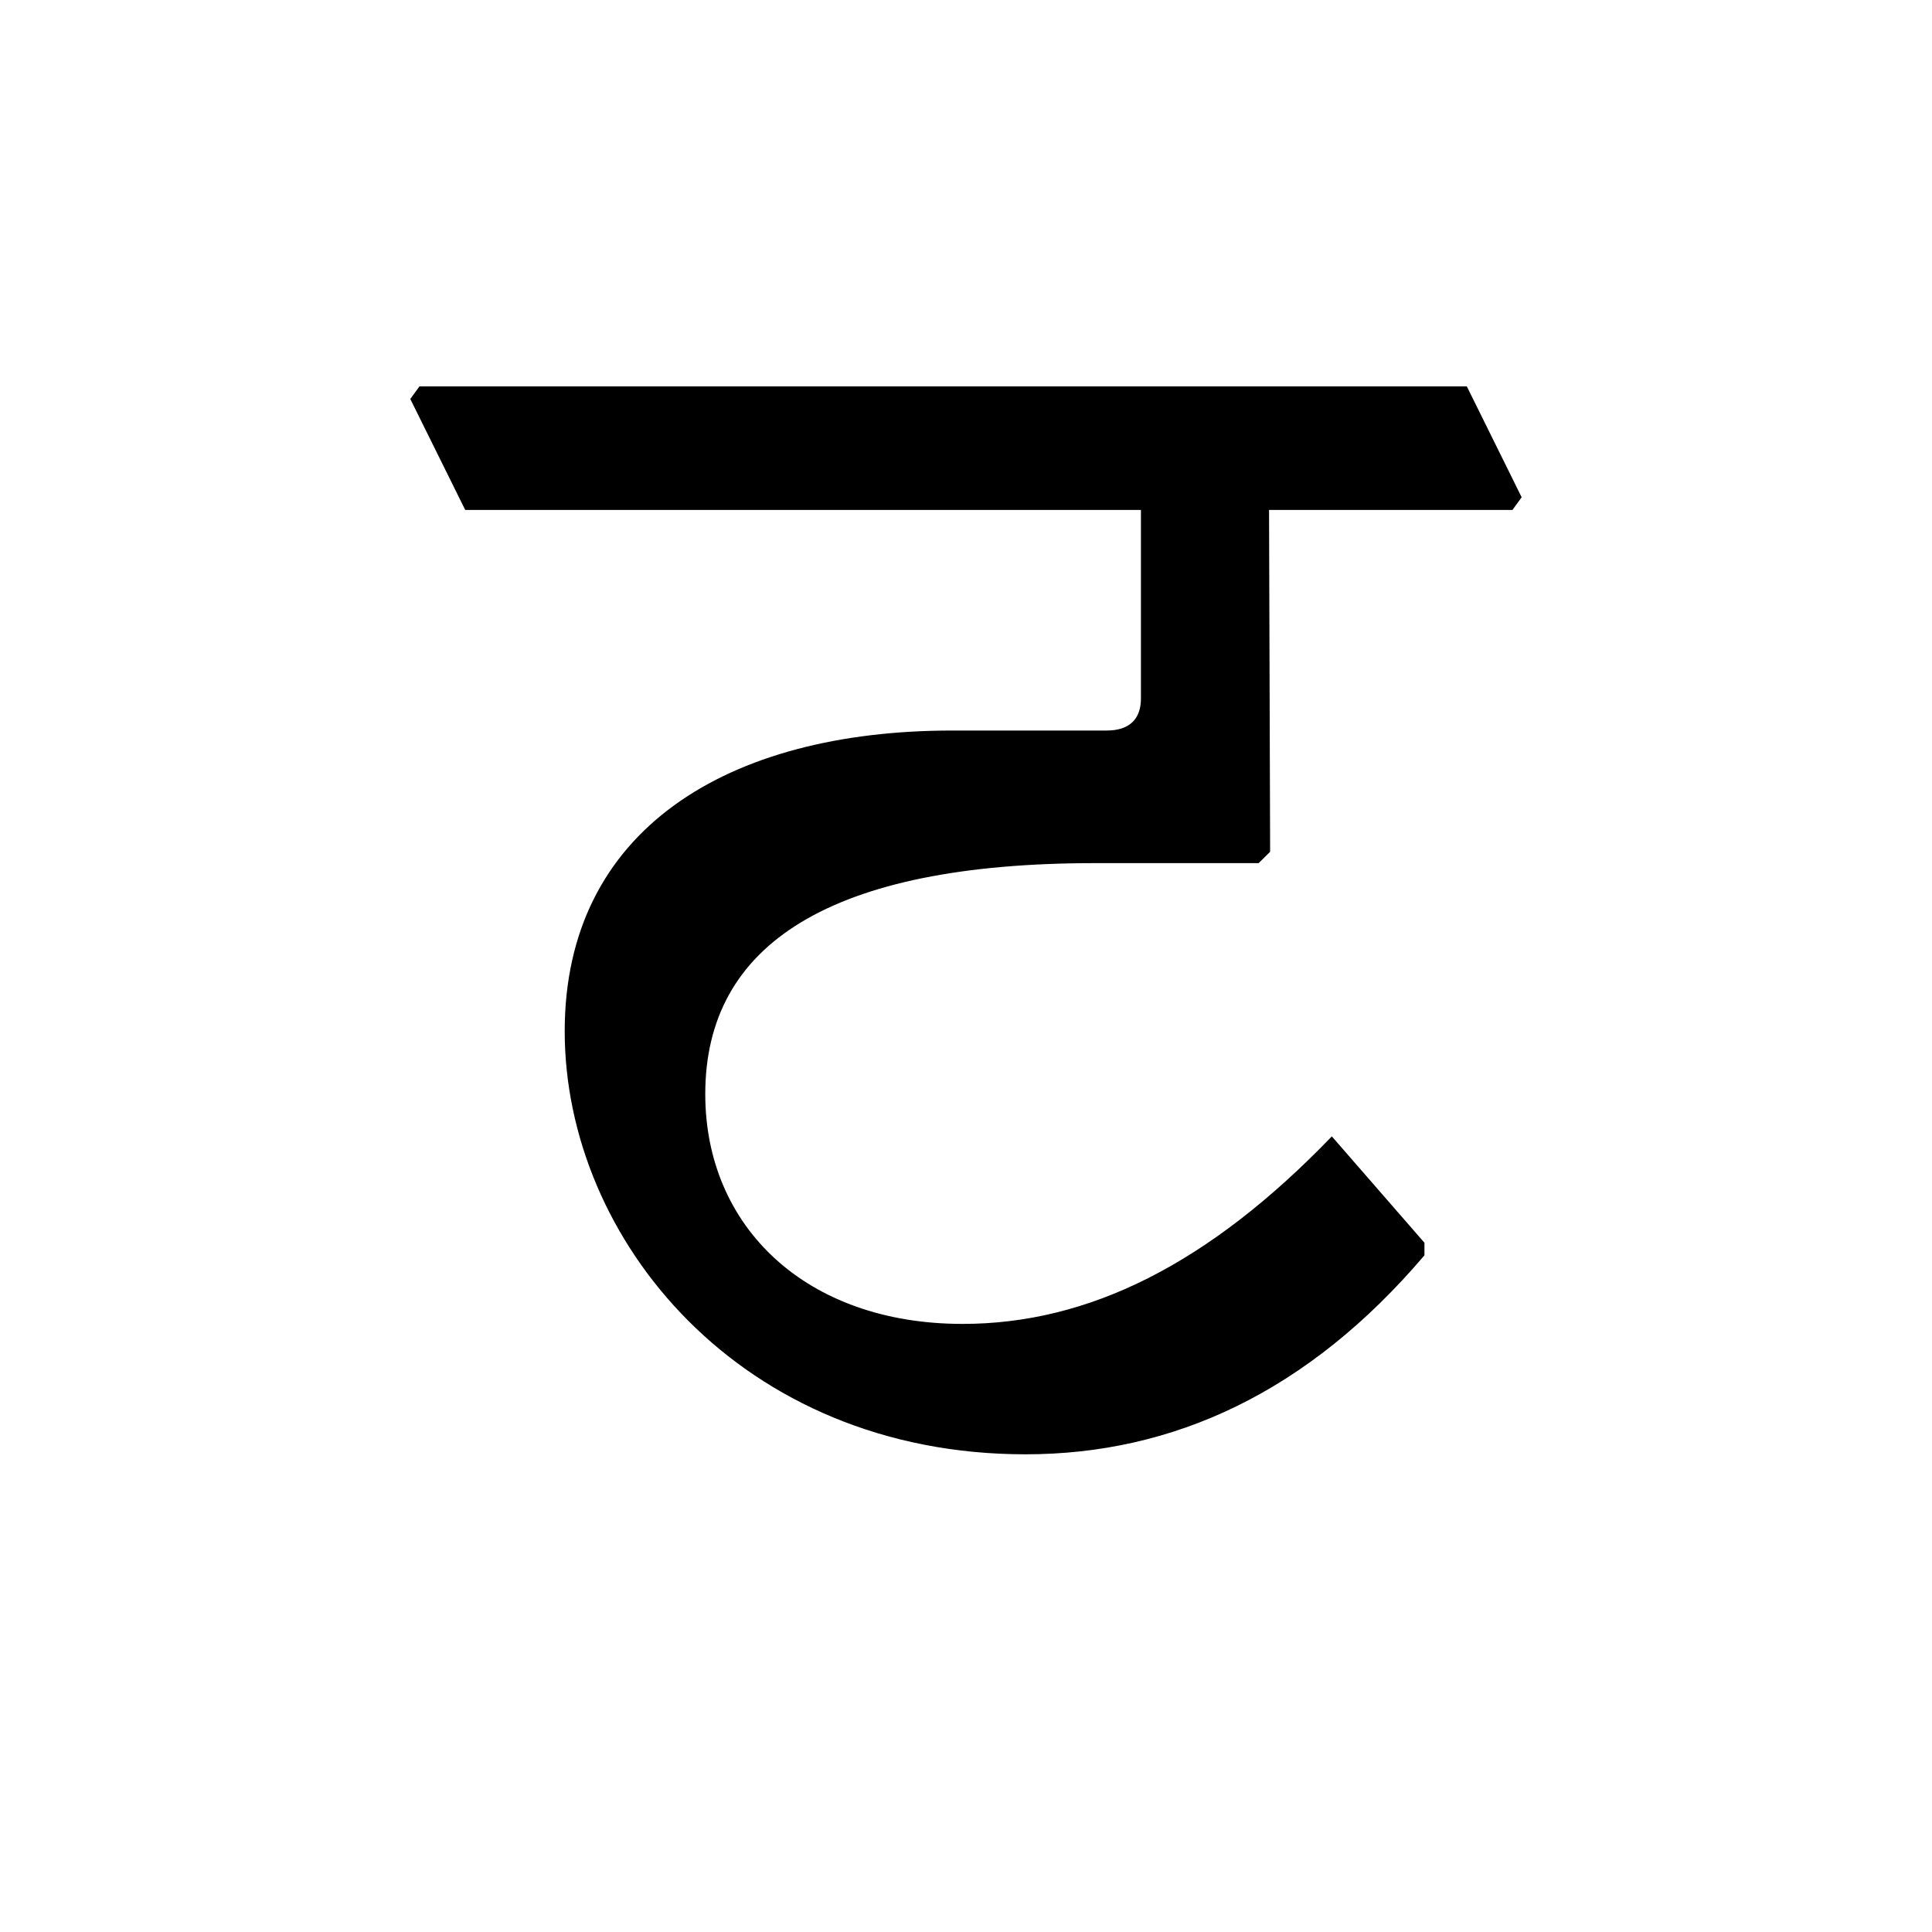 <?xml version='1.0' encoding='UTF-8'?>
<svg xmlns="http://www.w3.org/2000/svg" xmlns:xlink="http://www.w3.org/1999/xlink" width="250px" height="250px" viewBox="0 0 250 250" y="0px" x="0px" enable-background="new 0 0 250 250"><defs><symbol overflow="visible" id="a5c533a6a"><path d="M0-135.516h87.438v24.407c0 2.656-1.485 4.14-4.438 4.14H63.031c-29.156 0-50.156 12.875-50.156 38.906 0 26.938 22.781 54.75 59.625 54.75 19.078 0 36.531-8 51.625-25.75v-1.624l-11.984-13.766C96.17-37.875 80.625-30.187 64.359-30.187c-20.265 0-33.296-12.563-33.296-29.735 0-19.375 16.14-29.89 50.453-29.89h21.156l1.484-1.47-.14-44.234h31.5l1.187-1.64-7.094-14.344H-5.92l-1.188 1.625zm0 0"/></symbol></defs><use xlink:href="#a5c533a6a" x="60.198" y="201.5"/></svg>
